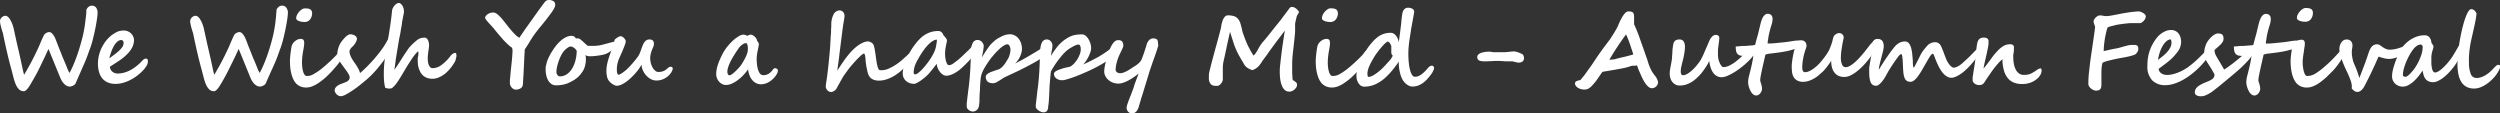 <svg xmlns="http://www.w3.org/2000/svg" viewBox="0 0 876.97 39.76"><rect x="0" y="0" width="876.97" height="39.76" fill="#333333" stroke="none"/><defs><style>.cls-1{fill:#fff;}</style></defs><title>Asset 30</title><g id="Layer_2" data-name="Layer 2"><g id="Text"><path class="cls-1" d="M34.24,4.27q0,.44-.06,1.08T34,6.78q-.11.78-.27,1.67t-.35,1.84q-.4,1.92-.83,3.59a28.17,28.17,0,0,1-.88,2.91q-.46,1.21-.83,2.29t-.76,2q-.09.23-.37.87l-.65,1.49-.79,1.8L27.49,27l-.64,1.47-.36.83a1,1,0,0,1-.3.37,3,3,0,0,1-.53.35,3.4,3.4,0,0,1-.62.25,2,2,0,0,1-.57.1,2.27,2.27,0,0,1-1-.24,3.54,3.54,0,0,1-.91-.66,5.61,5.61,0,0,1-.8-1,7.73,7.73,0,0,1-.65-1.28L17,17.16q-.37.84-.87,1.92T15.07,21.3L14,23.54q-.55,1.11-1,2Q11.6,28.09,10.44,30v0Q9.19,32,8.38,32a2.36,2.36,0,0,1-1.71-.66,5.4,5.4,0,0,1-1.15-1.77,17.09,17.09,0,0,1-.83-2.53q-.36-1.42-.78-3-1.35-4.89-2.81-12,0-.16-.19-.72T.51,10v0Q.25,9.07.12,8.42A5.94,5.94,0,0,1,0,7.37a1.49,1.49,0,0,1,.15-.62,2.11,2.11,0,0,1,.4-.59,2.25,2.25,0,0,1,.6-.44,1.58,1.58,0,0,1,.73-.18,1.36,1.36,0,0,1,.81.3,3.31,3.31,0,0,1,.79.91A9.93,9.93,0,0,1,4.57,9.18q.14.44.31,1.2l.4,1.85q.24,1.09.56,2.54t.76,3.3q.4,1.74.69,3.06l.49,2.3q.21,1,.37,1.66a11.64,11.64,0,0,0,.32,1.13q.88-1.49,1.62-2.83t1.32-2.46q.58-1.12,1-2l.72-1.49q.46-.95.95-2.15t1.27-2.86a1.87,1.87,0,0,1,.3-.42,2.24,2.24,0,0,1,.46-.38,2.7,2.7,0,0,1,.57-.27,1.86,1.86,0,0,1,.61-.11,1.52,1.52,0,0,1,1.05.57,6.2,6.2,0,0,1,1.05,1.68l.24.59.43,1.12.54,1.41L21.17,18l.49,1.27q.22.57.34.85,1,2.3,1.53,3.67a9.14,9.14,0,0,0,.86,1.78q.67-1.21,1.28-2.63t1.16-2.92q.54-1.5,1-3t.86-3q.4-1.46.68-2.9t.46-2.8Q30,7,30.15,5.78T30.3,3.5a1.13,1.13,0,0,1,.18-.44,2.38,2.38,0,0,1,.42-.51,2.83,2.83,0,0,1,.59-.42A1.37,1.37,0,0,1,32.15,2a1.71,1.71,0,0,1,1.71.91A2.9,2.9,0,0,1,34.24,4.27Z"/><path class="cls-1" d="M51.87,21.69a2.9,2.9,0,0,1-.51,1.48A10.47,10.47,0,0,1,50,24.89a17.23,17.23,0,0,1-2.08,1.8,15.86,15.86,0,0,1-2.36,1.44,13.56,13.56,0,0,1-2.49.95,9.4,9.4,0,0,1-2.46.34A7,7,0,0,1,38,29a5.13,5.13,0,0,1-2-1.37,6.1,6.1,0,0,1-1.22-2.26,10.46,10.46,0,0,1-.42-3.11,11.74,11.74,0,0,1,.2-2.14,14,14,0,0,1,.59-2.17,13,13,0,0,1,1-2.09,12.41,12.41,0,0,1,2.4-3,8.41,8.41,0,0,1,1.34-1A7.5,7.5,0,0,1,41.51,11a6.16,6.16,0,0,1,1.92-.29,3.51,3.51,0,0,1,1.5.31,3.7,3.7,0,0,1,1.12.78,3.4,3.4,0,0,1,.7,1.07A3.08,3.08,0,0,1,47,14a5.67,5.67,0,0,1-.59,2.56,9,9,0,0,1-1.64,2.27A17.67,17.67,0,0,1,42.23,21Q40.75,22,39,23.12a1.74,1.74,0,0,0-.27.16q-.18.12-.18.16a2.42,2.42,0,0,0,.18.76,2.33,2.33,0,0,0,.49.76,2.72,2.72,0,0,0,.85.59,3,3,0,0,0,1.24.24,8.43,8.43,0,0,0,2.23-.31,10.73,10.73,0,0,0,2.21-.89,13.9,13.9,0,0,0,2.13-1.41,16.3,16.3,0,0,0,2-1.86,2.42,2.42,0,0,1,.69-.58,1.41,1.41,0,0,1,.64-.18.67.67,0,0,1,.52.25A1.37,1.37,0,0,1,51.87,21.69ZM43.35,15a.93.93,0,0,0-.11-.47A1,1,0,0,0,43,14.2a.86.86,0,0,0-.26-.15l-.18,0a2.13,2.13,0,0,0-1.46.61,6,6,0,0,0-1.2,1.56A13.17,13.17,0,0,0,39,18.26q-.4,1.14-.66,2.21l2-1.49a17.14,17.14,0,0,0,1.59-1.34A6.56,6.56,0,0,0,43,16.35,2.63,2.63,0,0,0,43.35,15Z"/><path class="cls-1" d="M101,4.27q0,.44-.06,1.08t-.18,1.42q-.11.78-.27,1.67t-.35,1.84q-.4,1.92-.83,3.59a28.17,28.17,0,0,1-.88,2.91q-.46,1.21-.83,2.29t-.76,2q-.09.23-.37.87l-.65,1.49L95,25.22,94.2,27l-.64,1.47-.36.83a1,1,0,0,1-.3.37,3,3,0,0,1-.53.35,3.4,3.4,0,0,1-.62.25,2,2,0,0,1-.57.1,2.27,2.27,0,0,1-1-.24,3.54,3.54,0,0,1-.91-.66,5.61,5.61,0,0,1-.8-1,7.73,7.73,0,0,1-.65-1.28l-4.1-10.05q-.37.84-.87,1.92T81.78,21.3l-1.11,2.24q-.55,1.11-1,2-1.34,2.55-2.5,4.43v0Q75.9,32,75.09,32a2.36,2.36,0,0,1-1.71-.66,5.4,5.4,0,0,1-1.15-1.77,17.09,17.09,0,0,1-.83-2.53q-.36-1.42-.78-3-1.35-4.89-2.81-12,0-.16-.19-.72T67.22,10v0q-.26-.93-.39-1.58a5.94,5.94,0,0,1-.12-1.05,1.49,1.49,0,0,1,.15-.62,2.11,2.11,0,0,1,.4-.59,2.25,2.25,0,0,1,.6-.44,1.58,1.58,0,0,1,.73-.18,1.36,1.36,0,0,1,.81.3,3.31,3.31,0,0,1,.79.91,9.93,9.93,0,0,1,1.09,2.43q.14.44.31,1.2l.4,1.85q.24,1.09.56,2.54t.76,3.3q.4,1.74.69,3.06l.49,2.3q.21,1,.37,1.66a11.64,11.64,0,0,0,.32,1.13q.88-1.49,1.62-2.83t1.32-2.46q.58-1.12,1-2l.72-1.49q.46-.95.95-2.15t1.27-2.86a1.87,1.87,0,0,1,.3-.42,2.24,2.24,0,0,1,.46-.38,2.7,2.7,0,0,1,.57-.27,1.86,1.86,0,0,1,.61-.11,1.52,1.52,0,0,1,1.05.57,6.2,6.2,0,0,1,1.05,1.68l.24.59.43,1.12.54,1.41L87.88,18l.49,1.27q.22.57.34.85,1,2.3,1.53,3.67a9.14,9.14,0,0,0,.86,1.78q.67-1.21,1.28-2.63t1.16-2.92q.54-1.5,1-3t.86-3q.4-1.46.68-2.9t.46-2.8q.18-1.36.29-2.59T97,3.5a1.13,1.13,0,0,1,.18-.44,2.38,2.38,0,0,1,.42-.51,2.83,2.83,0,0,1,.59-.42A1.37,1.37,0,0,1,98.86,2a1.71,1.71,0,0,1,1.71.91A2.9,2.9,0,0,1,101,4.27Z"/><path class="cls-1" d="M120.43,19.14a2.47,2.47,0,0,1-.31,1,10.75,10.75,0,0,1-.84,1.39q-.54.76-1.27,1.63T116.4,25q-.93,1-2,2t-2.32,1.86a11.63,11.63,0,0,1-2.39,1.36,5.89,5.89,0,0,1-2.23.48,5.11,5.11,0,0,1-2.14-.41,4.66,4.66,0,0,1-1.55-1.12,6,6,0,0,1-1-1.63,11,11,0,0,1-.64-2,14.67,14.67,0,0,1-.33-2.08q-.09-1.05-.09-2,0-.37.05-1.11t.15-1.56q.1-.82.21-1.58a10.37,10.37,0,0,1,.24-1.2,3.49,3.49,0,0,1,1.21-1.63,3.17,3.17,0,0,1,2-.74q1.14,0,1.14,1.37a8.93,8.93,0,0,1-.11,1.38q-.11.73-.25,1.43-.23,1.28-.32,2.31t-.09,1.82a14,14,0,0,0,.11,1.74,8.92,8.92,0,0,0,.31,1.5,3.39,3.39,0,0,0,.51,1.06.9.9,0,0,0,.73.4,6.43,6.43,0,0,0,1.09-.1A4.7,4.7,0,0,0,110,26a20.89,20.89,0,0,0,3.22-2.23q.6-.49,1.36-1.17t1.52-1.39q.76-.71,1.42-1.4a15.36,15.36,0,0,0,1.05-1.18l.15-.22.22-.27a1.3,1.3,0,0,1,.27-.24.53.53,0,0,1,.29-.1.83.83,0,0,1,.41.08,1,1,0,0,1,.29.48A1.91,1.91,0,0,1,120.43,19.14ZM109.49,4.68a3.4,3.4,0,0,1-.18,1.1,3.61,3.61,0,0,1-.51,1,2.36,2.36,0,0,1-2.06.93,5.89,5.89,0,0,1-1-.09,4.7,4.7,0,0,1-.91-.25,2.07,2.07,0,0,1-.67-.4.75.75,0,0,1-.26-.56,2.74,2.74,0,0,1,.28-1.15,4.81,4.81,0,0,1,.73-1.12,4.52,4.52,0,0,1,1-.86,1.92,1.92,0,0,1,1-.34A6.69,6.69,0,0,1,108,3a2.29,2.29,0,0,1,.8.27,1.29,1.29,0,0,1,.5.54A2,2,0,0,1,109.49,4.68Z"/><path class="cls-1" d="M125.21,13.66a1.71,1.71,0,0,1-.11.51,4.36,4.36,0,0,1-.3.68,6,6,0,0,1-.47.74,5.56,5.56,0,0,1-.63.71l-.37.36a3.52,3.52,0,0,0-.35.43,2.7,2.7,0,0,0-.26.47,1.2,1.2,0,0,0-.11.47,3.54,3.54,0,0,0,.1.83,4.8,4.8,0,0,0,.3.85,9.85,9.85,0,0,0,.51,1q.31.52.75,1.15l.57.83q.31.46.6.95a9.67,9.67,0,0,1,.52,1,5.23,5.23,0,0,1,.33,1q1.46-1.25,2.87-2.7t2.63-2.9q1.22-1.45,2.2-2.81a23.48,23.48,0,0,0,1.57-2.47l.54-.95a3.36,3.36,0,0,1,.43-.62,1.27,1.27,0,0,1,.45-.33,1.51,1.51,0,0,1,.57-.1.74.74,0,0,1,.62.26,1.73,1.73,0,0,1,.21,1,4.27,4.27,0,0,1-.32,1.29,15.51,15.51,0,0,1-1,2.14q-.7,1.27-1.83,2.91T132.43,24q-.88,1.05-2,2.2T128,28.4q-1.26,1.08-2.54,2.06T123,32.16A17.83,17.83,0,0,1,121,33.32a3.83,3.83,0,0,1-1.49.43,1.54,1.54,0,0,1-.77-.21A2.52,2.52,0,0,1,118,33a2.67,2.67,0,0,1-.43-.65,1.48,1.48,0,0,1-.16-.61,1.66,1.66,0,0,1,.27-.95,2.73,2.73,0,0,1,.69-.7,4.89,4.89,0,0,1,.95-.52l1.05-.41q.53-.19,1-.4a2.86,2.86,0,0,0,.75-.45,2.74,2.74,0,0,0,.3-.34,1.3,1.3,0,0,0,.16-.29,1.24,1.24,0,0,0,.07-.31,3.84,3.84,0,0,0,0-.4,1.56,1.56,0,0,0-.2-.63q-.2-.4-.51-.9t-.69-1l-.74-1-.66-.91q-.3-.42-.46-.69a10.84,10.84,0,0,1-.72-1.53,4.73,4.73,0,0,1-.32-1.71,4.15,4.15,0,0,1,.09-.76q.09-.46.22-.93T119,16a4.52,4.52,0,0,1,.33-.7l.25-.39q.18-.28.47-.64t.63-.76a8.36,8.36,0,0,1,.72-.72,4.51,4.51,0,0,1,.74-.54,1.42,1.42,0,0,1,.7-.21,2.93,2.93,0,0,1,1.67.45A1.37,1.37,0,0,1,125.21,13.66Z"/><path class="cls-1" d="M160.1,19.25a3.4,3.4,0,0,1,0,.46q0,.3-.11.63t-.15.63a3.21,3.21,0,0,1-.15.46,15.72,15.72,0,0,1-1.56,2.35,14,14,0,0,1-1.92,2A9.31,9.31,0,0,1,154,27.12a5.51,5.51,0,0,1-2.28.51,5.39,5.39,0,0,1-1.93-.32,4.39,4.39,0,0,1-1.4-.83,4.44,4.44,0,0,1-.93-1.19,7.45,7.45,0,0,1-.85-2.72,11.29,11.29,0,0,1-.07-1.19,6.16,6.16,0,0,1,0-.66q0-.4.11-.83t.11-.84a6.65,6.65,0,0,0,0-.68q0-.35-.16-.35a11.94,11.94,0,0,0-.87.93q-.41.49-.83,1.07t-.85,1.27l-1,1.54q-.47.76-1,1.65l-1.07,1.81q-.54.91-1.1,1.78a18.16,18.16,0,0,1-1.08,1.52,8.17,8.17,0,0,1-1,1.06,1.35,1.35,0,0,1-.83.4l-.7,0a3,3,0,0,1-.47-.06l-.35-.1-.33-.12a11.4,11.4,0,0,1-.28-1.42q-.11-.76-.15-1.48t-.05-1.29q0-.58,0-.86a38.13,38.13,0,0,1,.41-5.43q.41-2.87,1-6.08.42-2.46.82-5.12t.68-5.53A3.32,3.32,0,0,1,138,2.5a3.89,3.89,0,0,1,.63-.8,3,3,0,0,1,.67-.49,1.25,1.25,0,0,1,.54-.17,1.14,1.14,0,0,1,.7.25,2.51,2.51,0,0,1,.6.68,3.69,3.69,0,0,1,.41.94,3.76,3.76,0,0,1,.15,1q0,.18,0,.35t-.05.35s0,.19-.09.44l-.17.9-.21,1.13Q141,7.73,141,8.3l-.17,1q-.07.43-.11.59t-.11.71q-.1.55-.23,1.36L140,13.74l-.33,2-.33,2-.29,1.77q-.13.79-.21,1.34t-.1.7q0,.19-.06.53l-.1.73q-.05.4-.12.83t-.12.8a9.06,9.06,0,0,0,.54-.73l.88-1.29,1-1.57,1-1.57.87-1.29.5-.75a7.24,7.24,0,0,1,.64-.81q.4-.44.84-.87t.9-.83q.45-.4.8-.66a3.56,3.56,0,0,1,1.44-.73,6.55,6.55,0,0,1,1.27-.13,1,1,0,0,1,.54.18,1.64,1.64,0,0,1,.47.52,3.11,3.11,0,0,1,.34.85,4.81,4.81,0,0,1,.13,1.2,6.76,6.76,0,0,1-.07.89q-.07.52-.16,1.13t-.16,1.26a11.62,11.62,0,0,0-.07,1.25,9.94,9.94,0,0,0,.06,1,4.76,4.76,0,0,0,.25,1.13,2.71,2.71,0,0,0,.54.91,1.14,1.14,0,0,0,.89.38,5.17,5.17,0,0,0,2.93-1A15.27,15.27,0,0,0,158,19.67a3.22,3.22,0,0,1,.91-.86,1.61,1.61,0,0,1,.76-.25.32.32,0,0,1,.31.15A1.26,1.26,0,0,1,160.1,19.25Z"/><path class="cls-1" d="M194.75,1.56a2.66,2.66,0,0,1,0,.34,3.71,3.71,0,0,1-.09.43,12.58,12.58,0,0,1-1.27,2.18Q192.52,5.7,191.5,7t-2.09,2.58q-1.08,1.31-2,2.58-.37.51-.68,1l-.8,1.27-.37.6-.48.78q-.25.41-.52.81t-.47.68q-.14,2.29-.25,4.67t-.25,4.9q-.09,1.28-.12,2a6.07,6.07,0,0,1-.09,1,1.71,1.71,0,0,1-.87,1.18,3.29,3.29,0,0,1-1.63.39,1.48,1.48,0,0,1-.79-.23,2.56,2.56,0,0,1-.64-.56,2.89,2.89,0,0,1-.43-.71,1.81,1.81,0,0,1-.16-.69q0-.3,0-.83t.1-1.17q.06-.64.12-1.35t.13-1.38l.13-1.24q.06-.57.1-.92.18-1.72.26-2.86t.09-1.7a3.14,3.14,0,0,0-.05-.58,2.47,2.47,0,0,0-.14-.49A9.89,9.89,0,0,1,178,15.42q-.81-.75-1.53-1.54l-.51-.59-.67-.76-.7-.83-.63-.77-.46-.57a1,1,0,0,1-.18-.25q-.62-.72-1.19-1.33t-1-1.1q-.43-.49-.69-.86a1.14,1.14,0,0,1-.26-.6,1.18,1.18,0,0,1,.28-.68,2.85,2.85,0,0,1,.91-.73,3,3,0,0,1,.93-.36,4.34,4.34,0,0,1,.67-.06,2,2,0,0,1,1,.27,5.39,5.39,0,0,1,1.07.83,15.76,15.76,0,0,1,1.27,1.39q.69.83,1.56,1.94,1.55,2,2.66,3.09a5.38,5.38,0,0,0,1.7,1.34s.05-.15.23-.42.42-.62.72-1.05l1-1.48,1.21-1.7,1.22-1.7,1.06-1.49.76-1.06q.29-.4.29-.42l.86-1.16.9-1.25L191,.87a2.29,2.29,0,0,1,.42-.48,1.58,1.58,0,0,1,.51-.29,2.06,2.06,0,0,1,.67-.1,2.71,2.71,0,0,1,1.32.3,1.64,1.64,0,0,1,.65.55A1.27,1.27,0,0,1,194.75,1.56Z"/><path class="cls-1" d="M216.62,15.06a1.43,1.43,0,0,1-.22.71,4.5,4.5,0,0,1-.56.76,8,8,0,0,1-.78.75q-.44.37-.88.68t-.83.54q-.4.23-.66.35a7.86,7.86,0,0,1-1.22.36q-.75.17-1.56.28t-1.58.18q-.76.07-1.29.07l-.34,0-.47-.08-.51-.13a1.55,1.55,0,0,1-.43-.2,2.33,2.33,0,0,1,.22.89q0,.48,0,1a5.3,5.3,0,0,1-.07.79q-.07.46-.18.93a8.73,8.73,0,0,1-.27.91,4.42,4.42,0,0,1-.33.74,11.74,11.74,0,0,1-.94,1.39,9.2,9.2,0,0,1-1.12,1.18,9.89,9.89,0,0,1-1.39,1,15.79,15.79,0,0,1-1.79.93,9.37,9.37,0,0,1-2.18.66,13.45,13.45,0,0,1-2.25.18,2.68,2.68,0,0,1-1.53-.45,3.77,3.77,0,0,1-1.12-1.2,6.11,6.11,0,0,1-.69-1.74,8.75,8.75,0,0,1-.24-2.06,6.16,6.16,0,0,1,0-.66q0-.4.12-.8t.18-.79q.1-.39.18-.65a13.86,13.86,0,0,1,.71-1.69,20.13,20.13,0,0,1,1.1-1.94,21.5,21.5,0,0,1,1.41-2,13,13,0,0,1,1.64-1.71,8.46,8.46,0,0,1,1.81-1.2,4.29,4.29,0,0,1,1.89-.46,2.18,2.18,0,0,1,.65.08,1.2,1.2,0,0,1,.4.21,2,2,0,0,1,.29.3,3.72,3.72,0,0,0,.29.33l.25-.05.27,0a1.71,1.71,0,0,1,1.07.42q.53.42,1.07.93l.5.47.47.42a4.14,4.14,0,0,0,.38.3.54.54,0,0,0,.24.11h1l1.09,0,1.07-.08q.52-.05.94-.12l.46-.11,1-.25,1.24-.33,1.24-.33,1-.25.48-.1a1.49,1.49,0,0,1,.56.09Q216.62,14.66,216.62,15.06ZM196.33,26.79a4.34,4.34,0,0,0,2.52-.76,6.4,6.4,0,0,0,1.85-2,10.68,10.68,0,0,0,1.17-2.87,13.84,13.84,0,0,0,.43-3.31,2.49,2.49,0,0,0-.36-.54,3.11,3.11,0,0,0-.54-.5,3.3,3.3,0,0,0-.62-.36,1.44,1.44,0,0,0-.58-.14,1.66,1.66,0,0,0-.91.33q-.49.33-.91.69a5,5,0,0,0-.83.92,9.17,9.17,0,0,0-.76,1.27q-.35.7-.65,1.49t-.51,1.55A13.6,13.6,0,0,0,195.3,24a8.29,8.29,0,0,0-.11,1.28,1.71,1.71,0,0,0,.09.54,1.8,1.8,0,0,0,.24.47,1.15,1.15,0,0,0,.36.33A.89.89,0,0,0,196.33,26.79Z"/><path class="cls-1" d="M236,23.91a2.8,2.8,0,0,1-.4,1.27,5.55,5.55,0,0,1-1.15,1.43,6.64,6.64,0,0,1-1.82,1.16,5.89,5.89,0,0,1-2.41.47,4,4,0,0,1-1.93-.5,6,6,0,0,1-1.64-1.3,6.84,6.84,0,0,1-1.15-1.79,5.08,5.08,0,0,1-.46-2,14.09,14.09,0,0,1-1,1.62q-.62.84-1.37,1.67t-1.57,1.58a15.11,15.11,0,0,1-1.66,1.33,9,9,0,0,1-1.64.91,4,4,0,0,1-1.51.33,1.93,1.93,0,0,1-.73-.21,5.16,5.16,0,0,1-1-.59,5.27,5.27,0,0,1-.93-.91,3.22,3.22,0,0,1-.61-1.19,9.14,9.14,0,0,1-.3-2.32,11.25,11.25,0,0,1,.19-2,16.78,16.78,0,0,1,.6-2.41q.4-1.25.83-2.44l.78-2.16a7.61,7.61,0,0,0,.45-1.83,1.58,1.58,0,0,1,.38-.42,5.2,5.2,0,0,1,.6-.43,5.66,5.66,0,0,1,.63-.34,1.28,1.28,0,0,1,.5-.14,1.25,1.25,0,0,1,.64.19,2.69,2.69,0,0,1,.59.47,2.75,2.75,0,0,1,.43.6,1.21,1.21,0,0,1,.17.54,3.07,3.07,0,0,1-.19.88q-.19.58-.46,1.25T218.31,18l-.48,1.07-.54,1.2a10.75,10.75,0,0,0-.46,1.21,11,11,0,0,0-.32,1.31,8.36,8.36,0,0,0-.12,1.48q0,.21,0,.54a4.45,4.45,0,0,0,.08.63,2.13,2.13,0,0,0,.18.54q.11.23.29.23a1.17,1.17,0,0,0,.47-.12,5.29,5.29,0,0,0,.56-.3q.29-.18.58-.39l.52-.39a14.05,14.05,0,0,0,1.37-1.24q.76-.76,1.45-1.57t1.26-1.52a13,13,0,0,0,.79-1.08,7.34,7.34,0,0,0,.58-1.18q.25-.63.47-1.27t.47-1.24a5.25,5.25,0,0,1,.55-1.05,2.71,2.71,0,0,1,.75-.74,1.87,1.87,0,0,1,1-.28,2,2,0,0,1,.95.18,1.22,1.22,0,0,1,.49.47,1.46,1.46,0,0,1,.18.61q0,.33,0,.59a1.23,1.23,0,0,1-.1.41l-.24.61q-.14.32-.31.74t-.31.9q-.14.47-.24,1a5.32,5.32,0,0,0-.1,1,7,7,0,0,0,.25,1.87,6.34,6.34,0,0,0,.65,1.56,3.73,3.73,0,0,0,.92,1.07,1.74,1.74,0,0,0,1.06.4,5.59,5.59,0,0,0,1.4-.19,3.75,3.75,0,0,0,1.49-.83l.29-.25a4.11,4.11,0,0,1,.35-.28,2.26,2.26,0,0,1,.38-.22,1,1,0,0,1,.4-.09.71.71,0,0,1,.44.18A.51.51,0,0,1,236,23.91Z"/><path class="cls-1" d="M272.88,24.66a2.6,2.6,0,0,1-.12.73,2.87,2.87,0,0,1-.42.83,6.92,6.92,0,0,1-.88,1.15,7.92,7.92,0,0,1-1.24,1.08,6.65,6.65,0,0,1-1.51.8,4.83,4.83,0,0,1-1.71.31,3.79,3.79,0,0,1-1.81-.42A4.36,4.36,0,0,1,263.81,28a6,6,0,0,1-.93-1.69,8.77,8.77,0,0,1-.47-2,16.44,16.44,0,0,1-1.68,2.08,15.23,15.23,0,0,1-2,1.76,10.16,10.16,0,0,1-2.08,1.21,5.13,5.13,0,0,1-2,.45,2.87,2.87,0,0,1-1.3-.31,3.55,3.55,0,0,1-1.08-.83,4.25,4.25,0,0,1-.75-1.21,3.76,3.76,0,0,1-.28-1.44,9.38,9.38,0,0,1,.11-1.42,11.43,11.43,0,0,1,.38-1.61,19.69,19.69,0,0,1,.69-1.88q.43-1,1.06-2.23a14.85,14.85,0,0,1,1.71-2.58,18.93,18.93,0,0,1,2-2.14,11.71,11.71,0,0,1,2-1.47,3.46,3.46,0,0,1,1.58-.54,1.73,1.73,0,0,1,.43.06l.45.14.37.15a.69.69,0,0,0,.21.07l.12-.07.26-.15.34-.14a1.19,1.19,0,0,1,.38-.06,1.47,1.47,0,0,1,.64.17,3.08,3.08,0,0,1,.66.44,3.67,3.67,0,0,1,.56.61,1.73,1.73,0,0,1,.32.67,2,2,0,0,0,.09.29l.07.13a1.85,1.85,0,0,1,.37.47,1.49,1.49,0,0,1,.14.71,4.55,4.55,0,0,1-.11.76l-.26,1.26q-.15.7-.26,1.47a9.52,9.52,0,0,0-.11,1.4,15.78,15.78,0,0,0,.2,2.75,7.63,7.63,0,0,0,.52,1.8,2.42,2.42,0,0,0,.72,1,1.38,1.38,0,0,0,.81.29,3.63,3.63,0,0,0,1.84-.44,4.55,4.55,0,0,0,1.34-1.2l.27-.34a2,2,0,0,1,.23-.25.75.75,0,0,1,.26-.16,1.09,1.09,0,0,1,.36-.05.89.89,0,0,1,.54.22A.69.69,0,0,1,272.88,24.66Zm-10.55-7.54a4.49,4.49,0,0,0-.18-1.52q-.18-.47-.43-.47a1.77,1.77,0,0,0-.68.15,3.53,3.53,0,0,0-.69.39,5.33,5.33,0,0,0-.62.52,4.37,4.37,0,0,0-.48.54l-.79,1.16q-.44.65-.9,1.39t-.89,1.51q-.43.77-.76,1.53a12.53,12.53,0,0,0-.54,1.46,4.45,4.45,0,0,0-.21,1.27,2.2,2.2,0,0,0,.18,1,.64.64,0,0,0,.63.36,1.57,1.57,0,0,0,.75-.35,11.24,11.24,0,0,0,1.09-.89q.59-.54,1.17-1.17a10.15,10.15,0,0,0,1-1.21q.42-.63.84-1.35t.77-1.46a10.56,10.56,0,0,0,.57-1.46A4.65,4.65,0,0,0,262.34,17.12Z"/><path class="cls-1" d="M321,18.81a1.39,1.39,0,0,1-.17.59,7.54,7.54,0,0,1-.47.8,7.62,7.62,0,0,1-.47.65l-.62.76-.64.76q-.32.37-.58.63-1,1-2.14,2a18.22,18.22,0,0,1-2.37,1.69A13.45,13.45,0,0,1,311,27.83a8.41,8.41,0,0,1-2.72.45,4.8,4.8,0,0,1-2.12-.44,3.13,3.13,0,0,1-1.42-1.41,4.74,4.74,0,0,1-.36-1q-.18-.69-.34-1.47t-.26-1.54q-.11-.76-.14-1.23,0-.32-.05-.73t-.1-.78a3.32,3.32,0,0,0-.16-.62q-.1-.25-.25-.25a.68.68,0,0,0-.33.09,5.94,5.94,0,0,0-1,.82q-.73.66-1.66,1.67t-2,2.3q-1,1.29-2,2.72-.35.53-.72,1.17t-.73,1.3l-.7,1.27q-.34.62-.62,1.09a2.11,2.11,0,0,1-.46.48,3,3,0,0,1-.52.33,2.46,2.46,0,0,1-.47.18,1.44,1.44,0,0,1-.32.05,1.58,1.58,0,0,1-.73-.18,2.16,2.16,0,0,1-.6-.45,2.12,2.12,0,0,1-.4-.62,1.79,1.79,0,0,1-.15-.7,6.77,6.77,0,0,1,.06-.69q.06-.5.16-1.13t.19-1.32q.1-.69.17-1.27.14-1.12.29-2.46t.28-2.69q.13-1.35.25-2.65t.17-2.33q0-.33.05-.89l.08-1.23q0-.68.08-1.41t.08-1.43q0-.7.07-1.32l0-1q0-.49.06-.92a7,7,0,0,1,.14-.85,8.17,8.17,0,0,1,.25-.85,8.88,8.88,0,0,1,.4-.94,1.88,1.88,0,0,1,.28-.42,2.5,2.5,0,0,1,.47-.42,2.93,2.93,0,0,1,.6-.33,1.74,1.74,0,0,1,.66-.13,1.71,1.71,0,0,1,1.26.52,2,2,0,0,1,.52,1.45,5.34,5.34,0,0,1-.06.7q-.06.44-.14.86l-.14.76a3.47,3.47,0,0,0-.06.43q-.05.25-.14.89t-.2,1.51q-.11.87-.24,1.9T295,14.7l-.25,2-.22,1.76q-.1.77-.15,1.27t-.07.56q-.05.35-.13,1T294,22.63q-.1.68-.18,1.27l-.11.86.41-.62.53-.81.52-.78.37-.54q.28-.42.66-.95T297,20q.42-.55.88-1.09t.88-1q.54-.56,1.23-1.16a12.92,12.92,0,0,1,1.44-1.09,8.87,8.87,0,0,1,1.55-.81,4.11,4.11,0,0,1,1.53-.32,1.73,1.73,0,0,1,.48.09,2.78,2.78,0,0,1,.58.25,2.57,2.57,0,0,1,.54.41,1.43,1.43,0,0,1,.35.56,9.3,9.3,0,0,1,.39,1.54q.16.91.29,1.88t.27,1.93q.14,1,.32,1.72a5.65,5.65,0,0,0,.41,1.24q.24.47.59.47t.89,0a6.11,6.11,0,0,0,.81-.12,7.17,7.17,0,0,0,.8-.23,7.31,7.31,0,0,0,.86-.37q1-.47,1.67-.9a15.84,15.84,0,0,0,1.33-.89q.62-.47,1.27-1l1.47-1.33q.88-.81,1.54-1.31a2,2,0,0,1,1-.5.57.57,0,0,1,.54.31.94.94,0,0,1,.1.29A1.73,1.73,0,0,1,321,18.81Z"/><path class="cls-1" d="M342.83,16.52a2.33,2.33,0,0,1-.11.67,5,5,0,0,1-.27.7q-.17.35-.38.7a7,7,0,0,1-.44.65,25.75,25.75,0,0,1-2.19,2.58q-1.17,1.2-2.35,2.26a13.06,13.06,0,0,1-1.3,1,11.39,11.39,0,0,1-1.34.79,7.27,7.27,0,0,1-1.3.51,4.42,4.42,0,0,1-1.18.18,2.24,2.24,0,0,1-1.28-.42,4.43,4.43,0,0,1-1.08-1.06,5.69,5.69,0,0,1-.74-1.38,4,4,0,0,1-.27-1.37q-.21.32-.62.84l-.84,1.07-.82,1-.54.64a16.81,16.81,0,0,1-1.3,1.23q-.74.63-1.47,1.14a11.92,11.92,0,0,1-1.36.83,2.38,2.38,0,0,1-1,.33,4.59,4.59,0,0,1-1.49-.25,3.93,3.93,0,0,1-1.27-.71,3.47,3.47,0,0,1-.89-1.15,3.53,3.53,0,0,1-.33-1.56,8.45,8.45,0,0,1,.24-1.89,17.6,17.6,0,0,1,.65-2.14,21.41,21.41,0,0,1,1-2.26q.58-1.14,1.26-2.22a24,24,0,0,1,1.43-2,16,16,0,0,1,1.55-1.72,9.44,9.44,0,0,1,3-2,8.73,8.73,0,0,1,3.27-.63,1.94,1.94,0,0,1,.74.12,1.62,1.62,0,0,1,.51.33,2,2,0,0,1,.36.47q.15.26.27.53a4,4,0,0,0,.29.34q.2.22.41.48a4.8,4.8,0,0,1,.37.53,1,1,0,0,1,.16.47,3.38,3.38,0,0,1-.11.8q-.11.43-.22,1t-.22,1.27a11.33,11.33,0,0,0-.11,1.64,11.18,11.18,0,0,0,.08,1.23,9.61,9.61,0,0,0,.24,1.32,4.49,4.49,0,0,0,.4,1q.24.43.54.43a2.51,2.51,0,0,0,.66-.08,2.4,2.4,0,0,0,.55-.23,4.52,4.52,0,0,0,.54-.36l.62-.46a22.19,22.19,0,0,0,2.19-1.83l2.24-2.13q.32-.3.66-.67a9.64,9.64,0,0,1,.7-.69,4.94,4.94,0,0,1,.71-.53,1.31,1.31,0,0,1,.67-.21Q342.83,15.7,342.83,16.52Zm-14.19-2.21a1.43,1.43,0,0,0,0-.2,1.24,1.24,0,0,0-.06-.24,3.63,3.63,0,0,0-1.27.45,7.13,7.13,0,0,0-1.49,1.15,16.76,16.76,0,0,0-1.71,2,28.92,28.92,0,0,0-1.92,3l-.56,1a11.7,11.7,0,0,0-.55,1.19,8.57,8.57,0,0,0-.41,1.34,6.91,6.91,0,0,0-.16,1.5.57.57,0,0,0,.17.45.51.51,0,0,0,.34.15,2,2,0,0,0,1-.47,10.83,10.83,0,0,0,1.39-1.24,23.26,23.26,0,0,0,1.53-1.77q.78-1,1.45-2a20.72,20.72,0,0,0,1.17-2.07,9,9,0,0,0,.69-1.85l.12-.62q.07-.35.13-.69t.1-.62A3.73,3.73,0,0,0,328.64,14.31Z"/><path class="cls-1" d="M367.82,17.24a1.4,1.4,0,0,1-.07.36,2.73,2.73,0,0,1-.27.58,5.28,5.28,0,0,1-.58.77,8.8,8.8,0,0,1-1,.94A15.13,15.13,0,0,1,364.4,21q-.92.58-2.06,1.2t-2.4,1.28q-1.27.66-2.51,1.27L355,25.89l-2.13,1a9.37,9.37,0,0,0-1.22.68l-1.18.76a10.68,10.68,0,0,1-1.11.62,2.36,2.36,0,0,1-1,.25,3.8,3.8,0,0,1-1-.12,2.54,2.54,0,0,1-.83-.38A1.83,1.83,0,0,1,346,28a2.11,2.11,0,0,1-.21-1,1.13,1.13,0,0,1,.33-.82,3.24,3.24,0,0,1,.82-.6,7.22,7.22,0,0,1,1-.44l.92-.33q.53-.19,1-.33a4,4,0,0,0,.76-.29,4.19,4.19,0,0,0,.9-.68,8.12,8.12,0,0,0,.8-.91,12.29,12.29,0,0,0,.71-1.05l.63-1.06a3.73,3.73,0,0,0,.33-.72q.14-.4.25-.81a7.13,7.13,0,0,0,.16-.76,4.39,4.39,0,0,0,.05-.62,3,3,0,0,0-.32-1.49.92.92,0,0,0-.79-.55,2,2,0,0,0-.91.29,8.82,8.82,0,0,0-1.07.7q-.54.41-1,.87t-.79.77q-.7.76-1.49,1.7t-1.49,2a24.13,24.13,0,0,0-1.3,2.06,11.79,11.79,0,0,0-.92,2,7,7,0,0,0-.32,1.37q-.11.77-.17,1.62t-.1,1.71q0,.87-.09,1.68-.09,1.32-.1,2.63a13.12,13.12,0,0,1-.22,2.4,2.29,2.29,0,0,1-.25.67,2.18,2.18,0,0,1-.45.56,2.15,2.15,0,0,1-.64.4,2.18,2.18,0,0,1-.83.15,1.9,1.9,0,0,1-.64-.13,2.63,2.63,0,0,1-.68-.37,2.49,2.49,0,0,1-.54-.54,1.11,1.11,0,0,1-.22-.66q0-.37,0-.89t.1-1.11q.06-.59.13-1.2t.14-1.14l.12-1q.05-.42.09-.63.23-1.67.42-3.77t.3-4.32q0-.56.06-1.41l.05-1.7q0-.85.05-1.56t0-1a6.45,6.45,0,0,1,.72-2.76,1.81,1.81,0,0,1,1.63-.91,1.86,1.86,0,0,1,.81.18,2.26,2.26,0,0,1,.68.49,2.63,2.63,0,0,1,.47.68,1.7,1.7,0,0,1,.18.74,6.79,6.79,0,0,1-.07.86q-.07.53-.17,1.11t-.21,1.14q-.11.56-.2.95l.8-1.3q.43-.69.87-1.34t.88-1.23a8.5,8.5,0,0,1,.84-1q.74-.72,1.49-1.34A11.36,11.36,0,0,1,350.93,13a7.94,7.94,0,0,1,1.65-.72,6.15,6.15,0,0,1,1.81-.26,3.29,3.29,0,0,1,1.47.36,4.13,4.13,0,0,1,1.31,1,5.55,5.55,0,0,1,.95,1.63,6,6,0,0,1,.37,2.17,5,5,0,0,1-.18,1.29,8.5,8.5,0,0,1-.5,1.38,8.7,8.7,0,0,1-.76,1.32,7,7,0,0,1-1,1.13q1.11-.56,2.34-1.23t2.47-1.39l2.44-1.45q1.2-.73,2.22-1.38.51-.33.89-.55a1.54,1.54,0,0,1,.78-.22.58.58,0,0,1,.63.63,2.27,2.27,0,0,1,0,.28A2,2,0,0,0,367.82,17.24Z"/><path class="cls-1" d="M392.13,17a2.7,2.7,0,0,1-.36,1.28,4.78,4.78,0,0,1-1.15,1.34,28.37,28.37,0,0,1-3.68,2.62,47.28,47.28,0,0,1-4.61,2.43q-2.46,1.14-4.66,2t-4.32,1.4l-.37.06a4.19,4.19,0,0,1-.51,0,3.3,3.3,0,0,1-1.1-.18,2.89,2.89,0,0,1-.87-.47,2.12,2.12,0,0,1-.57-.7,1.94,1.94,0,0,1-.2-.88.84.84,0,0,1,.27-.61,2.9,2.9,0,0,1,.74-.51,9,9,0,0,1,1.09-.46l1.31-.43.49-.12.59-.13.62-.13.54-.12a5.57,5.57,0,0,0,1.42-1.14,10,10,0,0,0,1.2-1.6,9.07,9.07,0,0,0,.82-1.73,4.75,4.75,0,0,0,.3-1.5q0-1.79-.81-1.79a2.55,2.55,0,0,0-.83.18,8.25,8.25,0,0,0-1,.47q-.55.29-1.11.64t-1,.7a12,12,0,0,0-1.45,1.4q-.8.89-1.6,1.93t-1.5,2.14q-.7,1.1-1.18,2-.09.79-.18,1.73t-.18,2.07q-.11,1.13-.15,2.29t-.1,2.28q-.05,1.11-.12,2.1a13.72,13.72,0,0,1-.23,1.77,2.41,2.41,0,0,1-.42,1.58,1.49,1.49,0,0,1-1.2.49,2.38,2.38,0,0,1-.9-.19,4.26,4.26,0,0,1-.88-.48,3.27,3.27,0,0,1-.67-.62,1,1,0,0,1-.26-.63,6.88,6.88,0,0,1,0-.74l.1-.9q.09-.69.16-1.33l.13-1.19.11-1,.09-.72q.25-1.71.43-3.77t.29-4.32q.09-2.09.11-3.87a22.29,22.29,0,0,1,.23-3.07,5,5,0,0,1,.69-2,1.9,1.9,0,0,1,2.33-.54,2.23,2.23,0,0,1,.62.49,2.17,2.17,0,0,1,.4.67,2.06,2.06,0,0,1,.14.74,8.09,8.09,0,0,1-.18,1.59q-.18.91-.36,2.12.37-.63.8-1.27t.88-1.24q.45-.6.9-1.12a10.21,10.21,0,0,1,.87-.91,12.52,12.52,0,0,1,3.39-2.32,7.57,7.57,0,0,1,1.85-.55,13,13,0,0,1,2.15-.17,2.12,2.12,0,0,1,1.39.51,4.68,4.68,0,0,1,1,1.24,6.44,6.44,0,0,1,.66,1.55,5.46,5.46,0,0,1,.23,1.45,4.78,4.78,0,0,1-.25,1.43,11.46,11.46,0,0,1-.65,1.6,13,13,0,0,1-.9,1.54,7.77,7.77,0,0,1-1,1.23q1.23-.53,2.58-1.21T385.22,20q1.29-.75,2.44-1.53a22.89,22.89,0,0,0,2-1.5,3.1,3.1,0,0,1,.85-.54,2.24,2.24,0,0,1,.85-.18.9.9,0,0,1,.58.16A.83.83,0,0,1,392.13,17Z"/><path class="cls-1" d="M406.35,15.63a4.65,4.65,0,0,1-.21.94q-.19.64-.48,1.5T405,20q-.38,1-.76,2.12t-.75,2.19q-.37,1.1-.65,2.08l-.15.48-.34,1.11-.47,1.53-.54,1.75q-.27.9-.54,1.75l-.48,1.54L400,35.64l-.16.5q-.14.47-.31,1.11a5.66,5.66,0,0,1-.46,1.19,3,3,0,0,1-.76.94,1.91,1.91,0,0,1-1.25.39,1.69,1.69,0,0,1-.78-.18,1.92,1.92,0,0,1-.58-.45,2,2,0,0,1-.37-.62,1.88,1.88,0,0,1-.13-.68,3.78,3.78,0,0,1,.19-1q.19-.64.48-1.41t.63-1.62q.34-.85.64-1.68l.47-1.25L398,29.6l.52-1.41.5-1.34.4-1.05q-.4.33-.93.72t-1.12.78q-.59.4-1.24.76t-1.29.64a8.86,8.86,0,0,1-1.27.45,4.59,4.59,0,0,1-1.19.17,5.34,5.34,0,0,1-2.14-.4,5.08,5.08,0,0,1-1.56-1,4.37,4.37,0,0,1-1-1.37,3.62,3.62,0,0,1-.33-1.45,9.16,9.16,0,0,1,.11-1.3q.11-.77.32-1.66t.48-1.85q.28-1,.6-1.85t.66-1.66a8.09,8.09,0,0,1,.69-1.27,3.93,3.93,0,0,1,1-1.11,2,2,0,0,1,1.08-.32,2.13,2.13,0,0,1,.89.16,1.29,1.29,0,0,1,.54.44,1.69,1.69,0,0,1,.26.63,3.85,3.85,0,0,1,.07.76,1.92,1.92,0,0,1-.2.7q-.2.46-.5,1.09l-.62,1.29a16,16,0,0,0-.65,1.62,16.85,16.85,0,0,0-.51,1.82,8.81,8.81,0,0,0-.21,1.92.9.9,0,0,0,.18.56,1.34,1.34,0,0,0,.41.36,2,2,0,0,0,.49.19,1.85,1.85,0,0,0,.41.06,3.78,3.78,0,0,0,1.32-.25,9.8,9.8,0,0,0,1.36-.63q.68-.38,1.32-.81t1.22-.78a11.53,11.53,0,0,0,1.05-.76,5.45,5.45,0,0,0,1-1,4.73,4.73,0,0,0,.47-.94q.27-.68.57-1.54t.59-1.77q.29-.91.5-1.64a3.61,3.61,0,0,1,.41-.92,3.08,3.08,0,0,1,.54-.65,2.26,2.26,0,0,1,.6-.39,1.46,1.46,0,0,1,.57-.13,3.52,3.52,0,0,1,1,.11,1,1,0,0,1,.55.36,1.46,1.46,0,0,1,.25.69,7.7,7.7,0,0,1,.06,1.06Z"/><path class="cls-1" d="M455.52,4.31a.87.87,0,0,1-.07.4q-.07.13-.18.29t-.24.4a2.94,2.94,0,0,0-.24.72q-.11.49-.2.86t-.17.7q-.07.33-.11.68a6.37,6.37,0,0,0,0,.8q0,.79,0,1.56t-.11,1.61q-.07.83-.17,1.74t-.22,2q-.18,1.49-.35,3.16a32.91,32.91,0,0,0-.18,3.45v1.11q0,.63,0,1.35t.07,1.47q0,.75.13,1.45a.53.53,0,0,0,.15.11l.18.11a5,5,0,0,1,.91.7,1.13,1.13,0,0,1,.28.81,1.62,1.62,0,0,1-.23.78,3.08,3.08,0,0,1-.61.76,3.37,3.37,0,0,1-.86.58,2.3,2.3,0,0,1-1,.23,2.36,2.36,0,0,1-1.69-.63,4.31,4.31,0,0,1-1-1.63,9.44,9.44,0,0,1-.53-2.21,19.9,19.9,0,0,1-.15-2.42v-.62q0-.49.1-1.49t.25-2.29q.15-1.28.33-2.72t.39-2.82q.2-1.38.39-2.58t.33-2l-.59.76-.84,1.12-1,1.3-1,1.34-.91,1.24-.73,1q-.67.91-1.28,1.81L443,21.15a1.65,1.65,0,0,0-.17.23l-.25.4-.28.43a2.14,2.14,0,0,1-.25.32,5.27,5.27,0,0,1-2.71,2.07,6.89,6.89,0,0,1-1.52-.65,4.2,4.2,0,0,1-.94-.76,4.37,4.37,0,0,1-.62-.91q-.25-.49-.59-1l-.63-1.09-.49-.88q-.46-.83-.86-1.74t-.76-1.86q-.25-.79-.43-1.35l-.34-1.05-.32-1q-.16-.51-.35-1.2,0,.12-.14.6l-.26,1.18-.35,1.56q-.19.86-.39,1.76L430,17.9l-.33,1.54q-.15.69-.25,1.13l-.12.54a11,11,0,0,0-.35,2.67q0,.26,0,.82t0,1.18q0,.62,0,1.2t0,.9a1.79,1.79,0,0,1-.16.65,3,3,0,0,1-.44.74,3,3,0,0,1-.65.61,1.34,1.34,0,0,1-.77.25,8.21,8.21,0,0,1-1-.05,2.18,2.18,0,0,1-.73-.21,1.59,1.59,0,0,1-.54-.46,3.37,3.37,0,0,1-.42-.77,1.56,1.56,0,0,1-.11-.34q0-.18-.06-.47t0-.69q0-.41,0-1a4.57,4.57,0,0,1,.13-.78q.13-.59.33-1.42t.45-1.78q.25-1,.5-1.88l.47-1.74.36-1.33.51-1.83q.26-.95.52-1.92l.51-1.92q.25-1,.47-1.82a10.64,10.64,0,0,1,.21-1.28q.11-.47.28-1a5.37,5.37,0,0,1,.43-1,2.68,2.68,0,0,1,.62-.75,1.29,1.29,0,0,1,.85-.3,6.7,6.7,0,0,1,2.28.32,3.05,3.05,0,0,1,1.37,1,4.92,4.92,0,0,1,.82,1.7q.3,1,.62,2.5a4.5,4.5,0,0,0,.21.71l.26.68a31,31,0,0,0,1.45,3.63,32,32,0,0,0,2,3.56,4.11,4.11,0,0,0,.83-.94q.38-.57.83-1.4t.82-1.36a9.3,9.3,0,0,1,.94-1.22q.19-.21.62-.73l1-1.21,1.17-1.47,1.16-1.47,1-1.23.6-.76.3-.36.26-.31q.19-.28.63-.86l.92-1.23.93-1.24.66-.89a1,1,0,0,1,.93-.37,1.72,1.72,0,0,1,.79.22,3.94,3.94,0,0,1,.78.54,3.5,3.5,0,0,1,.6.67,1.15,1.15,0,0,1,.24.62Z"/><path class="cls-1" d="M480.25,19.14a2.47,2.47,0,0,1-.31,1,10.75,10.75,0,0,1-.84,1.39q-.54.76-1.27,1.63T476.23,25q-.93,1-2,2t-2.32,1.86a11.63,11.63,0,0,1-2.39,1.36,5.89,5.89,0,0,1-2.23.48,5.11,5.11,0,0,1-2.14-.41,4.66,4.66,0,0,1-1.55-1.12,6,6,0,0,1-1-1.63,11,11,0,0,1-.64-2,14.67,14.67,0,0,1-.33-2.08q-.09-1.05-.09-2,0-.37.05-1.11t.15-1.56q.1-.82.21-1.58a10.37,10.37,0,0,1,.24-1.2,3.49,3.49,0,0,1,1.21-1.63,3.17,3.17,0,0,1,2-.74q1.14,0,1.14,1.37a8.93,8.93,0,0,1-.11,1.38q-.11.73-.25,1.43-.23,1.28-.32,2.31t-.09,1.82a14,14,0,0,0,.11,1.74,8.92,8.92,0,0,0,.31,1.5,3.39,3.39,0,0,0,.51,1.06.9.9,0,0,0,.73.4,6.43,6.43,0,0,0,1.09-.1,4.7,4.7,0,0,0,1.35-.52,20.89,20.89,0,0,0,3.22-2.23q.6-.49,1.36-1.17t1.52-1.39q.76-.71,1.42-1.4a15.35,15.35,0,0,0,1.05-1.18l.15-.22.22-.27a1.3,1.3,0,0,1,.27-.24.53.53,0,0,1,.29-.1.83.83,0,0,1,.41.08,1,1,0,0,1,.29.48A1.91,1.91,0,0,1,480.25,19.14ZM469.32,4.68a3.4,3.4,0,0,1-.18,1.1,3.61,3.61,0,0,1-.51,1,2.36,2.36,0,0,1-2.06.93,5.89,5.89,0,0,1-1-.09,4.7,4.7,0,0,1-.91-.25,2.07,2.07,0,0,1-.67-.4.75.75,0,0,1-.26-.56A2.74,2.74,0,0,1,464,5.23a4.81,4.81,0,0,1,.73-1.12,4.52,4.52,0,0,1,1-.86,1.92,1.92,0,0,1,1-.34,6.69,6.69,0,0,1,1.09.08,2.29,2.29,0,0,1,.8.27,1.29,1.29,0,0,1,.5.54A2,2,0,0,1,469.32,4.68Z"/><path class="cls-1" d="M503.07,23.89a1.31,1.31,0,0,1-.09.38,4.83,4.83,0,0,1-.22.53l-.25.52a1.94,1.94,0,0,1-.21.35,20,20,0,0,1-1.42,1.82A10.48,10.48,0,0,1,499.29,29a7.24,7.24,0,0,1-1.8,1,5.82,5.82,0,0,1-2.07.36,2.78,2.78,0,0,1-1-.21,4.46,4.46,0,0,1-1-.58,5.12,5.12,0,0,1-.91-.88,6.05,6.05,0,0,1-.71-1.11,8.79,8.79,0,0,1-.43-1.1q-.2-.62-.36-1.34a14.37,14.37,0,0,1-.25-1.48,13.16,13.16,0,0,1-.09-1.5V21.6A14.88,14.88,0,0,1,489.7,23q-.54.74-1.14,1.48t-1.27,1.44q-.66.7-1.29,1.28a13.13,13.13,0,0,1-3.61,2.4,9.56,9.56,0,0,1-3.82.8,2.09,2.09,0,0,1-1.2-.35,2.87,2.87,0,0,1-.85-.91A4.45,4.45,0,0,1,476,28a5.18,5.18,0,0,1-.17-1.27,10.83,10.83,0,0,1,.08-1.42,5.15,5.15,0,0,1,.22-1,37.51,37.51,0,0,1,1.67-4.1,25.24,25.24,0,0,1,2.29-3.82q.4-.56.91-1.15t1-1.12a12.65,12.65,0,0,1,1.12-1,7.68,7.68,0,0,1,1.14-.76,8,8,0,0,1,1.53-.6,7.78,7.78,0,0,1,2.11-.25,1.92,1.92,0,0,1,1,.29,3.09,3.09,0,0,1,.83.76,4.57,4.57,0,0,1,.61,1.06,5,5,0,0,1,.33,1.23q.09-.67.21-1.55t.25-1.86q.12-1,.25-2t.21-2q.12-1.37.29-2.37a4.62,4.62,0,0,1,.38-1.37,2.12,2.12,0,0,1,.63-.69A2,2,0,0,1,494,2.71a3,3,0,0,1,.82.11,2.34,2.34,0,0,1,.66.29,1.52,1.52,0,0,1,.44.42.86.86,0,0,1,.16.48,4.75,4.75,0,0,1-.08.7q-.08.47-.22,1.25l-.34,1.86q-.2,1.09-.47,2.57,0,.16-.09.69t-.16,1.11q-.09.58-.17,1.06t-.1.57q-.19,1.34-.3,2.52t-.11,2.38a29.94,29.94,0,0,0,.19,3.66,15,15,0,0,0,.51,2.56,4.67,4.67,0,0,0,.71,1.5,1.08,1.08,0,0,0,.8.49,4.13,4.13,0,0,0,1-.13,3.8,3.8,0,0,0,1-.46,7.62,7.62,0,0,0,1.11-.85,15.61,15.61,0,0,0,1.27-1.32,9.12,9.12,0,0,1,.78-.79,1.32,1.32,0,0,1,.91-.33q.42,0,.54.27A1.46,1.46,0,0,1,503.07,23.89ZM487.6,21.08a6,6,0,0,0,.51-.72q.25-.4.47-.86a1,1,0,0,1-.44-.57,2.72,2.72,0,0,1-.09-.68q0-.18,0-.42t0-.48q0-.24,0-.45t0-.33A1.62,1.62,0,0,0,488,16a4.21,4.21,0,0,0-.33-.65,2.87,2.87,0,0,0-.41-.54.62.62,0,0,0-.41-.22,1,1,0,0,0-.49.23,7,7,0,0,0-.71.61q-.4.38-.84.89t-.9,1.07q-.45.56-.88,1.14t-.76,1.11q-.56.9-1,1.7t-.73,1.42a9.78,9.78,0,0,0-.68,1.78,5.66,5.66,0,0,0-.18,1.34q0,1.09.39,1.09a2.85,2.85,0,0,0,.89-.18,6.17,6.17,0,0,0,1.33-.71,17.44,17.44,0,0,0,2.6-2.09q1-1,1.64-1.74Z"/><path class="cls-1" d="M534.6,20.32a1.56,1.56,0,0,1-.46,1.22,2.36,2.36,0,0,1-1.58.41,2.32,2.32,0,0,1-.48-.07l-.64-.15-.62-.15a2,2,0,0,0-.41-.07l-.3,0-.42,0-.47,0-.41,0-.71,0-1-.07-1-.07-.66,0-1,0-1.37.07-1.38.07-1,0a7.69,7.69,0,0,1-1-.06,2.68,2.68,0,0,1-.79-.22,1.16,1.16,0,0,1-.51-.45,1.46,1.46,0,0,1-.18-.76,1.14,1.14,0,0,1,.27-.77,2.2,2.2,0,0,1,.69-.53,4.37,4.37,0,0,1,.93-.33,9.17,9.17,0,0,1,1-.18q.48-.06.88-.08l.57,0a4.09,4.09,0,0,1,.6.06l.69.13,2.12,0,1.59,0,1.2-.07.91-.1a11.07,11.07,0,0,1,1.56-.11,2.52,2.52,0,0,1,.63.11q.39.11.79.25t.77.32A4.74,4.74,0,0,1,534,19a.82.82,0,0,1,.24.22,1.56,1.56,0,0,1,.19.33,2.19,2.19,0,0,1,.12.38A1.6,1.6,0,0,1,534.6,20.32Z"/><path class="cls-1" d="M581.63,28.78a2.06,2.06,0,0,1-.17.83,2.16,2.16,0,0,1-.46.68,2.2,2.2,0,0,1-.7.47,2.24,2.24,0,0,1-.89.18,1.54,1.54,0,0,1-.86-.28,4.37,4.37,0,0,1-.82-.72,8,8,0,0,1-.76-1,12.81,12.81,0,0,1-.65-1.12q-.29-.56-.52-1.07l-.37-.84q-.19-.47-.39-.88a9.22,9.22,0,0,1-.4-1l-.18-.53q-.06-.18-.11-.27l-.07-.16a1.66,1.66,0,0,1-.06-.18,2.17,2.17,0,0,1-.76.18l-.9,0a1.26,1.26,0,0,0-.3.06l-.48.15-.56.18-.55.17q-.84.21-1.83.4l-2.06.38-2.19.37-2.24.38a.56.56,0,0,0-.21.07,1.08,1.08,0,0,0-.25.27l-.47.68-.9,1.3q-.67,1-1.27,1.68a16.14,16.14,0,0,1-1.12,1.22,3.77,3.77,0,0,1-1.08.77,2.8,2.8,0,0,1-1.19.26,4.73,4.73,0,0,1-1.44-.2,3.67,3.67,0,0,1-1.06-.52,2.37,2.37,0,0,1-.65-.69,1.36,1.36,0,0,1-.22-.69.85.85,0,0,1,.51-.83,5.84,5.84,0,0,1,1.41-.4,2,2,0,0,1,.19-.26l.46-.56.52-.62q.25-.31.36-.47l1.43-2q.75-1,1.64-2.36v0l.75-1.11.55-.83.55-.79.71-1q1.09-1.53,1.91-2.59l1.34-1.77,1.2-1.88q.25-.39.47-.78l.44-.76q.21-.37.38-.69a5.86,5.86,0,0,0,.25-.55Q569.67,4,571.17,4a4.68,4.68,0,0,1,1.05.1,1.21,1.21,0,0,1,.62.33,1.27,1.27,0,0,1,.3.62,4.94,4.94,0,0,1,.08,1v.85q0,.31,0,.54t0,.46q0,.23,0,.62.42.9.82,1.85t.75,1.88l.31.89.56,1.59.69,1.93.67,1.92.54,1.55q.23.65.3.83A19.64,19.64,0,0,0,579,24.12l.24.49q.1.21.23.44t.34.53l.56.77A5.09,5.09,0,0,1,581.63,28.78Zm-11.74-8.86,1.57-.4q.8-.21,1.49-.42l-.58-1.79q-.3-.93-.62-1.85t-.66-1.79a16.33,16.33,0,0,0-.7-1.59q-1.49,2-3,4.29t-2.86,4.59q.53-.05,1.11-.08a4,4,0,0,0,.93-.13l.85-.25.76-.19.78-.18Z"/><path class="cls-1" d="M616.41,16.29a4.37,4.37,0,0,1-.69,2.17,13.56,13.56,0,0,1-1.81,2.38,25.15,25.15,0,0,1-2.5,2.32,28.08,28.08,0,0,1-2.76,2,18.9,18.9,0,0,1-2.61,1.4,5.44,5.44,0,0,1-2,.53,3.56,3.56,0,0,1-1.91-.48,4.12,4.12,0,0,1-1.3-1.28,6.85,6.85,0,0,1-.82-1.83,14,14,0,0,1-.44-2.12,10.94,10.94,0,0,1-.7,1.37q-.44.74-.95,1.46t-1,1.36q-.52.64-1,1.1a14.72,14.72,0,0,1-1.35,1.26A10,10,0,0,1,593,29a9,9,0,0,1-1.78.73,7,7,0,0,1-2,.27,3.12,3.12,0,0,1-1.52-.36,3.41,3.41,0,0,1-1.1-.94,4.08,4.08,0,0,1-.66-1.33,5.3,5.3,0,0,1-.22-1.5,8.71,8.71,0,0,1,.11-1.38q.11-.71.25-1.44l.27-1.44a13.36,13.36,0,0,0,.18-1.38q0-.51.07-1.09l.07-1.17q0-.59.1-1.18t.15-1.1a3.9,3.9,0,0,1,.2-.7,1.78,1.78,0,0,1,.38-.59,1.74,1.74,0,0,1,.62-.4,2.52,2.52,0,0,1,.92-.15,1.74,1.74,0,0,1,1.56.66,3.58,3.58,0,0,1,.45,2q0,.4-.05.93t-.14,1.1q-.09.57-.2,1.15t-.25,1.11q-.3,1.18-.56,2.29a8.78,8.78,0,0,0-.26,2,1.92,1.92,0,0,0,.2.93.58.58,0,0,0,.5.37,3.18,3.18,0,0,0,1.57-.47,9.23,9.23,0,0,0,1.59-1.16,15.6,15.6,0,0,0,1.47-1.51q.69-.82,1.19-1.5a11.39,11.39,0,0,0,.92-1.56q.47-.93.91-2t.87-2l.76-1.78a4.86,4.86,0,0,1,1.05-1.6,1.74,1.74,0,0,1,1.16-.56,1.52,1.52,0,0,1,1,.26,1.21,1.21,0,0,1,.32,1,7.91,7.91,0,0,1-.07.86q-.07.58-.16,1.22t-.16,1.23a8.18,8.18,0,0,0-.07.89q0,.28,0,.69t0,.83q0,.43.06.83t.1.69q.07.3.23.77a6.08,6.08,0,0,0,.4.92,4.13,4.13,0,0,0,.52.77.8.8,0,0,0,.6.33,4.65,4.65,0,0,0,1.94-.47,13.08,13.08,0,0,0,2.1-1.24A25.11,25.11,0,0,0,610.76,20q1.08-1,2.1-1.93l.83-.82q.41-.41.8-.74a6.68,6.68,0,0,1,.72-.54,1.14,1.14,0,0,1,.58-.21.59.59,0,0,1,.45.18A.49.49,0,0,1,616.41,16.29Z"/><path class="cls-1" d="M632.11,15.29a1.06,1.06,0,0,1-.41.79,4.52,4.52,0,0,1-1.08.69,10.9,10.9,0,0,1-1.51.57q-.84.25-1.7.46t-1.63.33l-1.33.22q-2,.28-3.28.42a7,7,0,0,0-1.87.39q-.32,1.32-.64,2.73t-.59,2.65q-.26,1.23-.43,2.14a8.52,8.52,0,0,0-.17,1.23,3.84,3.84,0,0,0,0,.4,1.59,1.59,0,0,0,.06.31l.09.27.1.31a3.46,3.46,0,0,1,.14.47q.07.3.13.6t.1.55a3.06,3.06,0,0,1,0,.36,2.08,2.08,0,0,1-.15.73,3,3,0,0,1-.41.75,2.42,2.42,0,0,1-.63.59,1.5,1.5,0,0,1-.83.24,1.57,1.57,0,0,1-.87-.25,2.83,2.83,0,0,1-.71-.67,4.83,4.83,0,0,1-.55-.93,8.59,8.59,0,0,1-.4-1,7.85,7.85,0,0,1-.24-1,4.44,4.44,0,0,1-.08-.75q0-.3.06-.93a7.81,7.81,0,0,1,.24-1.28q.54-2.06.84-3.38t.44-2.13q.14-.8.18-1.17l.06-.51-.65,0-.87.07-.83.07-.53,0a8.38,8.38,0,0,1-1.56-.12,2.08,2.08,0,0,1-1-.48,2,2,0,0,1-.56-1,7.28,7.28,0,0,1-.17-1.73,13.75,13.75,0,0,0,1.47-.1,8.68,8.68,0,0,1,1.12-.08l.71,0,1.26-.1,1.33-.11.92-.1q0-.19.14-.62l.24-.93q.13-.51.27-1l.25-.88q.09-.26.23-.87l.3-1.26.29-1.2.17-.71A13.18,13.18,0,0,1,618,6.93a5.48,5.48,0,0,1,.55-1.1,2.77,2.77,0,0,1,.68-.72,1.31,1.31,0,0,1,.77-.26,1.77,1.77,0,0,1,1.37.47,2.05,2.05,0,0,1,.42,1.42,5.23,5.23,0,0,1-.11,1,9.73,9.73,0,0,1-.3,1.14q-.39,1.23-.59,2.06t-.33,1.45q-.12.62-.19,1.15t-.19,1.16a1.65,1.65,0,0,0,0,.27q0,.2,0,.29a27.3,27.3,0,0,0,3-.16l2.94-.3q.84-.09,1.49-.19l1.19-.19,1.06-.15a9.5,9.5,0,0,1,1.12-.06,2.33,2.33,0,0,1,.44,0,1.21,1.21,0,0,1,.41.16.9.9,0,0,1,.31.33A1.16,1.16,0,0,1,632.11,15.29Z"/><path class="cls-1" d="M659.16,14.8a1.16,1.16,0,0,1,0,.28,1.58,1.58,0,0,1-.12.32A29.33,29.33,0,0,1,657.51,18q-.86,1.35-1.87,2.65t-2.12,2.45a20.6,20.6,0,0,1-2.22,2,11.63,11.63,0,0,1-2.21,1.38A4.9,4.9,0,0,1,647,27a5.28,5.28,0,0,1-1.84-.31,3.6,3.6,0,0,1-1.45-1,4.76,4.76,0,0,1-1-1.76,8.62,8.62,0,0,1-.34-2.6q-.28.46-.68,1t-.84,1.15q-.45.58-.93,1.13a9.7,9.7,0,0,1-1,.95l-1,.89a11.67,11.67,0,0,1-1.42,1,10.49,10.49,0,0,1-1.77.84,6.83,6.83,0,0,1-2.07.41,4.42,4.42,0,0,1-2.28-.5A3.34,3.34,0,0,1,629.17,27a4.83,4.83,0,0,1-.54-1.73,15.44,15.44,0,0,1-.11-1.85q0-.09,0-.49t.09-1q.06-.6.18-1.34t.28-1.56q.17-.81.4-1.62a13.76,13.76,0,0,1,.53-1.53q.16-.37.31-.68a2.34,2.34,0,0,1,.34-.53,1.54,1.54,0,0,1,.47-.36,1.73,1.73,0,0,1,.7-.16,2,2,0,0,1,.91.18,1.71,1.71,0,0,1,.58.47,1.68,1.68,0,0,1,.31.63,2.82,2.82,0,0,1,.09.69,3.37,3.37,0,0,1-.24.93q-.24.67-.52,1.65T632.45,21a14.79,14.79,0,0,0-.24,2.72,2.36,2.36,0,0,0,.25,1.17.73.73,0,0,0,.65.43,3.5,3.5,0,0,0,1.1-.18,6.09,6.09,0,0,0,1-.46,8.67,8.67,0,0,0,1-.64q.48-.36.92-.73a11.89,11.89,0,0,0,1.15-1.12q.62-.69,1.22-1.45t1.11-1.5a15.14,15.14,0,0,0,.81-1.28q.16-.28.37-.75t.4-1q.19-.51.35-1t.23-.75l.1-.43.09-.38q0-.19.11-.4t.18-.47a1.24,1.24,0,0,1,.26-.38A2.55,2.55,0,0,1,644,12a3,3,0,0,1,.54-.28,1.51,1.51,0,0,1,.55-.11,1.59,1.59,0,0,1,1.21.45,1.68,1.68,0,0,1,.46,1.1l-.24,1.17q-.17.82-.34,1.83t-.3,2.09a17.6,17.6,0,0,0-.12,2,5.66,5.66,0,0,0,.43,2.43,1.34,1.34,0,0,0,1.22.89,2.84,2.84,0,0,0,1.26-.33,8.09,8.09,0,0,0,1.36-.87,15,15,0,0,0,1.42-1.26q.71-.71,1.41-1.5T654.2,18l1.2-1.53a20.84,20.84,0,0,1,1.48-1.75,1.87,1.87,0,0,1,1.3-.69l.27,0a1.16,1.16,0,0,1,.33.12.93.93,0,0,1,.27.23A.57.57,0,0,1,659.16,14.8Z"/><path class="cls-1" d="M694.39,18a2.21,2.21,0,0,1-.18.76,4.7,4.7,0,0,1-.53,1,29,29,0,0,1-2.38,3,26,26,0,0,1-2.45,2.38q-.39.32-.91.69a11.25,11.25,0,0,1-1.12.7,7.88,7.88,0,0,1-1.19.54,3.39,3.39,0,0,1-1.12.21,2.84,2.84,0,0,1-1.32-.32,5,5,0,0,1-1.15-.83,7.16,7.16,0,0,1-1-1.17,15.17,15.17,0,0,1-.81-1.33q-.36-.67-.64-1.3t-.47-1.11q-.23-.56-.39-1t-.28-.73a2.73,2.73,0,0,0-.23-.46.3.3,0,0,0-.25-.16q-.4,0-1.15,1.22t-2,3.42q-.7,1.25-1.32,2.21a15.34,15.34,0,0,1-1.18,1.63,5.37,5.37,0,0,1-1.09,1,1.87,1.87,0,0,1-1,.35,2.49,2.49,0,0,1-1.3-.31,2,2,0,0,1-.8-1,5.85,5.85,0,0,1-.41-1.65q-.12-1-.18-2.39-.14-4.38-.58-4.38a.92.92,0,0,0-.44.22,2.92,2.92,0,0,0-.6.62q-.69.91-1.29,1.78t-1.17,1.74q-.56.87-1.09,1.75L661.31,27a10.7,10.7,0,0,1-.75,1.13,9.37,9.37,0,0,1-.83,1,5.21,5.21,0,0,1-.83.69,1.35,1.35,0,0,1-.7.26,2.13,2.13,0,0,1-1.42-.42,2.56,2.56,0,0,1-.74-1.27,8.56,8.56,0,0,1-.28-1.52q-.07-.76-.07-1.59,0-.62,0-1.12t.11-1.05q.07-.54.18-1.18l.27-1.49q.25-1.27.4-2.09t.24-1.4q.09-.57.11-1t0-.86a1.43,1.43,0,0,1,.41-1,1.54,1.54,0,0,1,1.15-.42,2.07,2.07,0,0,1,1.71.63,3.29,3.29,0,0,1,.51,2.06,5.58,5.58,0,0,1-.12,1q-.12.62-.31,1.36t-.4,1.53q-.21.79-.4,1.56t-.33,1.45a7.89,7.89,0,0,0-.15,1.2q.63-1.05,1.38-2.23T662,19.92q.74-1.1,1.42-2t1.19-1.51A5.51,5.51,0,0,1,666.31,15a4.35,4.35,0,0,1,1.92-.45,1.69,1.69,0,0,1,1.35.6,4.18,4.18,0,0,1,.79,1.56,12.77,12.77,0,0,1,.41,2.2q.13,1.23.22,2.48,0,.19,0,.58t.05.78a4.72,4.72,0,0,0,.11.69q.07.29.19.29s.09-.1.21-.31.25-.46.41-.76l.52-1q.28-.54.52-1l.41-.84.21-.42a11.4,11.4,0,0,1,1.11-1.78q.56-.72,1.16-1.39a3.72,3.72,0,0,1,2.72-1.42,2.21,2.21,0,0,1,2,.91,7.74,7.74,0,0,1,.54,1.06q.27.64.54,1.34l.51,1.36q.25.67.44,1.13a8.59,8.59,0,0,0,.55,1.12,7.73,7.73,0,0,0,.69,1,4,4,0,0,0,.76.73,1.31,1.31,0,0,0,.75.28,3.33,3.33,0,0,0,1.25-.39,7.85,7.85,0,0,0,1.83-1.28q1.07-.95,2.18-2L693,17.68a1.15,1.15,0,0,1,.84-.35.41.41,0,0,1,.4.21A.94.94,0,0,1,694.39,18Z"/><path class="cls-1" d="M715.82,24a.29.29,0,0,1,.25.18,1.45,1.45,0,0,1,.1.62,3.07,3.07,0,0,1-.45,1.49,5.28,5.28,0,0,1-1.32,1.5A7.43,7.43,0,0,1,712.25,29a8.63,8.63,0,0,1-3,.47,7.49,7.49,0,0,1-2.81-.5,5.31,5.31,0,0,1-2.13-1.56,7.44,7.44,0,0,1-1.36-2.7,14.92,14.92,0,0,1-.52-3.95,15.43,15.43,0,0,0-1.62,1.61q-.83.94-1.56,1.91T698,26.07l-.91,1.3q-.46.69-.75,1.15a4.87,4.87,0,0,1-.56.76,1.67,1.67,0,0,1-.61.42,2.5,2.5,0,0,1-.9.13,2.65,2.65,0,0,1-1.66-.56,1.83,1.83,0,0,1-.47-.55,1.29,1.29,0,0,1-.17-.62q0-.3,0-.7t.1-.83l.12-.83.11-.75.15-.93.18-1.09q.1-.6.19-1.33T693,20l.2-2q.1-1,.24-2a9.44,9.44,0,0,1,.23-1.13,2.75,2.75,0,0,1,.4-.89,1.84,1.84,0,0,1,.69-.58,2.44,2.44,0,0,1,1.09-.21,2.62,2.62,0,0,1,.95.14,1.11,1.11,0,0,1,.75.92,4.41,4.41,0,0,1,0,.62q0,.18,0,.32t0,.26a6.46,6.46,0,0,1-.09.69q-.07.4-.22,1.13t-.41,1.94q-.16.7-.33,1.44T696.19,22q-.15.67-.25,1.2t-.14.83q.42-.49,1-1.22l1.13-1.49L699,19.86q.53-.69.9-1.11.6-.67,1.17-1.27a8.88,8.88,0,0,1,1.19-1,5.4,5.4,0,0,1,1.3-.7,4.31,4.31,0,0,1,1.51-.25,2.21,2.21,0,0,1,.76.11,1,1,0,0,1,.43.29.93.93,0,0,1,.19.42,2.75,2.75,0,0,1,0,.5v.28q0,.11,0,.5t-.11.85q-.06.46-.11.86t0,.53a14.36,14.36,0,0,0,.21,2.53,7.25,7.25,0,0,0,.66,2,3.76,3.76,0,0,0,1.15,1.37,2.83,2.83,0,0,0,1.69.5,7.9,7.9,0,0,0,1.2-.08,4.87,4.87,0,0,0,1-.26,6.24,6.24,0,0,0,1-.49q.51-.31,1.18-.75a4.93,4.93,0,0,1,.51-.35,2.63,2.63,0,0,1,.5-.24A1.64,1.64,0,0,1,715.82,24Z"/><path class="cls-1" d="M751.32,7.89a1,1,0,0,1-.54.22,5.34,5.34,0,0,1-.71,0l-1.46,0-1,0q-.44,0-1.18.07l-1.6.18q-.86.11-1.76.25T741.39,9q-.77.16-1.33.33a2.44,2.44,0,0,0-.73.31,5.7,5.7,0,0,0-.33,1q-.23.83-.46,2t-.4,2.58a21.42,21.42,0,0,0-.18,2.69q1-.19,2-.43t2.21-.45a12.58,12.58,0,0,0,1.4-.32l1.5-.42q.76-.21,1.47-.37a6,6,0,0,1,1.29-.16q.63,0,1.06,0a2,2,0,0,1,.7.18.8.8,0,0,1,.39.43,2.25,2.25,0,0,1,.11.8,1.93,1.93,0,0,1-.22.89,3.39,3.39,0,0,1-.57.8,2.3,2.3,0,0,1-.92.49q-.68.23-1.46.41t-1.49.32l-1,.18q-1.23.21-2.43.47t-2.17.5q-1,.25-1.59.47t-.69.36a3.28,3.28,0,0,0-.2.76q-.08.47-.13,1.06t-.07,1.24q0,.65,0,1.28,0,1,0,1.74t0,1.42a6.52,6.52,0,0,1-.05.84,1.83,1.83,0,0,1-.24.71,1.3,1.3,0,0,1-.55.49,2.22,2.22,0,0,1-1,.18h-.18l-.18,0a3.93,3.93,0,0,1-.49-.16,3.44,3.44,0,0,1-1.56-1.21,1.86,1.86,0,0,1-.33-1.11,34.06,34.06,0,0,1,.23-4q.23-1.94.4-3.54l.1-.69.2-1.42.28-1.92q.16-1.06.32-2.16l.31-2.16.27-1.92q.12-.86.19-1.43t.07-.69A1.63,1.63,0,0,0,734.8,9q-.07-.24-.16-.48t-.16-.5a1.94,1.94,0,0,1-.07-.52,1.38,1.38,0,0,1,.22-.7,3.14,3.14,0,0,1,.54-.68,3.26,3.26,0,0,1,.7-.51,1.49,1.49,0,0,1,.69-.2,5.32,5.32,0,0,1,1.23.12,4.12,4.12,0,0,0,1,.12,9.92,9.92,0,0,0,1.61-.16q.94-.16,2.14-.4l2.07-.4,2-.33q1-.15,1.91-.24T750.23,4a2.22,2.22,0,0,1,.72.15,4.52,4.52,0,0,1,.82.39,3,3,0,0,1,.67.54.88.88,0,0,1,.27.58,2.37,2.37,0,0,1-.29,1.09,3.3,3.3,0,0,1-1.12,1.13Z"/><path class="cls-1" d="M775.44,18.25a3.08,3.08,0,0,1-.47,1.16,31.13,31.13,0,0,1-2,2.61,29.38,29.38,0,0,1-2.38,2.45,29.58,29.58,0,0,1-2.64,2.15,21.3,21.3,0,0,1-2.78,1.71,16.25,16.25,0,0,1-2.8,1.13,9.62,9.62,0,0,1-2.73.41,6.29,6.29,0,0,1-4.68-1.7,7,7,0,0,1-1.68-5.12,18.69,18.69,0,0,1,.19-2.7,14.24,14.24,0,0,1,.64-2.62,14.73,14.73,0,0,1,1.17-2.54A14.56,14.56,0,0,1,757,12.78a6.63,6.63,0,0,1,.91-.84,7.81,7.81,0,0,1,1.11-.72,6.64,6.64,0,0,1,1.23-.51,4.4,4.4,0,0,1,1.27-.19,3.45,3.45,0,0,1,1.61.35,3.23,3.23,0,0,1,1.12.94,4,4,0,0,1,.65,1.35,6,6,0,0,1,.21,1.61A5.73,5.73,0,0,1,764,18a18.43,18.43,0,0,1-3.22,3.44q-.67.56-1.55,1.22l-2,1.49a2,2,0,0,0,.25.83,2.25,2.25,0,0,0,.6.68,2.92,2.92,0,0,0,.91.46,4,4,0,0,0,1.2.17,8.26,8.26,0,0,0,1.83-.22,13.59,13.59,0,0,0,1.92-.59,16.44,16.44,0,0,0,1.85-.85,15.32,15.32,0,0,0,1.63-1,29.18,29.18,0,0,0,2.5-2q1.2-1.08,2.33-2.21l.93-.93a2.74,2.74,0,0,1,1.65-.86.5.5,0,0,1,.48.24A.88.88,0,0,1,775.44,18.25ZM761.73,15a3.35,3.35,0,0,0-.08-.74.61.61,0,0,0-.25-.44,2.16,2.16,0,0,0-1.27.51,5.69,5.69,0,0,0-1.29,1.45,11.05,11.05,0,0,0-1.1,2.27A14.54,14.54,0,0,0,757,21q.83-.62,1.66-1.29a14,14,0,0,0,1.51-1.42,7.43,7.43,0,0,0,1.11-1.56A3.66,3.66,0,0,0,761.73,15Z"/><path class="cls-1" d="M790.82,17.68a2.48,2.48,0,0,1-.42,1.19,12.66,12.66,0,0,1-1.06,1.5q-.64.79-1.43,1.61t-1.53,1.54q-.44.42-1.3,1.17l-1.92,1.64-2.22,1.85L778.74,30l-1.82,1.44q-.79.62-1.12.84a12,12,0,0,1-2,1.11,4.49,4.49,0,0,1-1.68.39,4,4,0,0,1-1-.11,2.19,2.19,0,0,1-.69-.3,1.19,1.19,0,0,1-.39-.42,1,1,0,0,1-.12-.48,2.54,2.54,0,0,1,.23-1.1,2.81,2.81,0,0,1,.71-.91,6.49,6.49,0,0,1,1.23-.82q.75-.4,1.77-.82.67-.26,1.2-.51a5.34,5.34,0,0,0,.93-.54,2.14,2.14,0,0,0,.61-.66,1.78,1.78,0,0,0,.21-.9,1.32,1.32,0,0,0-.17-.46q-.17-.33-.43-.77l-.59-1-.64-1-.6-.94q-.28-.44-.44-.74a5.68,5.68,0,0,1-.72-2.72,7.48,7.48,0,0,1,.11-1.23,6.77,6.77,0,0,1,.35-1.28,5.55,5.55,0,0,1,.75-1.58,8.32,8.32,0,0,1,1.15-1.38,6.66,6.66,0,0,1,1.27-1,2.33,2.33,0,0,1,1.12-.37,3.9,3.9,0,0,1,1,.11,1.21,1.21,0,0,1,.93.95,3.72,3.72,0,0,1,.09.87,1.77,1.77,0,0,1-.21.83,4.07,4.07,0,0,1-.51.76,6.65,6.65,0,0,1-.63.65l-.58.53-.7.62a6.62,6.62,0,0,0-.53.5,4.21,4.21,0,0,0,.54,2l.66,1.13.81,1.36.78,1.33.58,1a6.06,6.06,0,0,0,.76-.47l1.17-.83q.67-.48,1.43-1.08l1.54-1.23q.77-.63,1.49-1.26t1.3-1.19q.49-.47.82-.82t.56-.56a3.22,3.22,0,0,1,.41-.33.7.7,0,0,1,.39-.11.49.49,0,0,1,.38.17,1.37,1.37,0,0,1,.24.37,1.88,1.88,0,0,1,.12.38A1.75,1.75,0,0,1,790.82,17.68Z"/><path class="cls-1" d="M806.87,15.29a1.06,1.06,0,0,1-.41.79,4.52,4.52,0,0,1-1.08.69,10.9,10.9,0,0,1-1.51.57q-.84.25-1.7.46t-1.63.33l-1.33.22q-2,.28-3.28.42a7,7,0,0,0-1.87.39q-.32,1.32-.64,2.73t-.59,2.65q-.26,1.23-.43,2.14a8.52,8.52,0,0,0-.17,1.23,3.84,3.84,0,0,0,0,.4,1.59,1.59,0,0,0,.06.31l.09.27.1.31a3.46,3.46,0,0,1,.14.47q.07.3.13.6t.1.55a3.06,3.06,0,0,1,0,.36,2.08,2.08,0,0,1-.15.73,3,3,0,0,1-.41.75,2.42,2.42,0,0,1-.63.59,1.5,1.5,0,0,1-.83.24,1.57,1.57,0,0,1-.87-.25,2.83,2.83,0,0,1-.71-.67,4.83,4.83,0,0,1-.55-.93,8.59,8.59,0,0,1-.4-1,7.85,7.85,0,0,1-.24-1,4.44,4.44,0,0,1-.08-.75q0-.3.06-.93a7.81,7.81,0,0,1,.24-1.28q.54-2.06.84-3.38t.44-2.13q.14-.8.18-1.17l.06-.51-.65,0-.87.07-.83.07-.53,0a8.38,8.38,0,0,1-1.56-.12,2.08,2.08,0,0,1-1-.48,2,2,0,0,1-.56-1,7.28,7.28,0,0,1-.17-1.73,13.75,13.75,0,0,0,1.47-.1,8.68,8.68,0,0,1,1.12-.08l.71,0,1.26-.1,1.33-.11.92-.1q0-.19.14-.62l.24-.93q.13-.51.27-1l.25-.88q.09-.26.23-.87l.3-1.26.29-1.2.17-.71a13.18,13.18,0,0,1,.44-1.38,5.48,5.48,0,0,1,.55-1.1,2.77,2.77,0,0,1,.68-.72,1.31,1.31,0,0,1,.77-.26,1.77,1.77,0,0,1,1.37.47,2.05,2.05,0,0,1,.42,1.42,5.23,5.23,0,0,1-.11,1,9.73,9.73,0,0,1-.3,1.14q-.39,1.23-.59,2.06t-.33,1.45q-.12.62-.19,1.15t-.19,1.16a1.65,1.65,0,0,0,0,.27q0,.2,0,.29a27.3,27.3,0,0,0,3-.16l2.94-.3q.84-.09,1.49-.19l1.19-.19,1.06-.15a9.5,9.5,0,0,1,1.12-.06,2.33,2.33,0,0,1,.44,0,1.21,1.21,0,0,1,.41.16.9.9,0,0,1,.31.33A1.16,1.16,0,0,1,806.87,15.29Z"/><path class="cls-1" d="M818.17,25l-1.1,1.09q-.52.51-1,1l-1.06.9q-.54.44-1.13.88a11.63,11.63,0,0,1-2.39,1.36,5.89,5.89,0,0,1-2.23.48,5.11,5.11,0,0,1-2.14-.41,4.66,4.66,0,0,1-1.55-1.12,6,6,0,0,1-1-1.63,11,11,0,0,1-.64-2,14.67,14.67,0,0,1-.33-2.08q-.09-1.05-.09-2,0-.37.05-1.06t.15-1.46q.1-.76.21-1.49a10.66,10.66,0,0,1,.24-1.16,2.86,2.86,0,0,1,.45-.87,3.94,3.94,0,0,1,.76-.76,3.17,3.17,0,0,1,2-.74q1.14,0,1.14,1.37a7.17,7.17,0,0,1-.11,1.13q-.11.65-.19,1.32T808,19.13q-.09.62-.15,1.13t-.1.91q0,.4,0,.77a13,13,0,0,0,.1,1.49,10.55,10.55,0,0,0,.29,1.54,5,5,0,0,0,.47,1.2q.28.48.65.48a6.58,6.58,0,0,0,1.23-.13,4.84,4.84,0,0,0,1.46-.57q.74-.42,1.54-1a19.86,19.86,0,0,0,1.64-1.3l1.56-1.37q.76-.69,1.54-1.49l.64-.67.54-.57.48-.53.5-.54.18-.2.23-.23a1.38,1.38,0,0,1,.26-.19.57.57,0,0,1,.28-.08,1.12,1.12,0,0,1,.41.09.65.65,0,0,1,.34.35,1.29,1.29,0,0,1,.14.48q0,.24,0,.4a1.55,1.55,0,0,1-.19.57q-.19.4-.51.92t-.74,1.13l-.86,1.2q-.44.6-.89,1.13T818.17,25ZM811.34,4.59a3.4,3.4,0,0,1-.18,1.1,3.61,3.61,0,0,1-.51,1,2.36,2.36,0,0,1-2.06.93,6.42,6.42,0,0,1-1-.08,4.16,4.16,0,0,1-.92-.25,2.17,2.17,0,0,1-.68-.41.75.75,0,0,1-.26-.56A2.67,2.67,0,0,1,806,5.14,5.21,5.21,0,0,1,806.77,4a4.35,4.35,0,0,1,1-.86,1.92,1.92,0,0,1,1-.34,6.69,6.69,0,0,1,1.09.08,2.39,2.39,0,0,1,.81.27,1.22,1.22,0,0,1,.5.54A2,2,0,0,1,811.34,4.59Z"/><path class="cls-1" d="M845.14,16.59a2.35,2.35,0,0,1-1,1.62,9.49,9.49,0,0,1-1.4,1,11.85,11.85,0,0,1-1.57.77,10.85,10.85,0,0,1-1.61.51,6.7,6.7,0,0,1-1.5.18,8.09,8.09,0,0,1-1.81-.24,11.8,11.8,0,0,1-1.86-.59q-.16.32-.4.84l-.5,1.13-.53,1.2-.47,1q-.42.91-.81,1.72t-.76,1.55l-.72,1.43-.7,1.36a6.28,6.28,0,0,1-.7,1.09,3.91,3.91,0,0,1-.68.66,2.3,2.3,0,0,1-.62.33,1.66,1.66,0,0,1-.52.1,2,2,0,0,1-1.06-.31,4.15,4.15,0,0,1-1-1q.05-.28.07-.46t0-.32a7.12,7.12,0,0,0-.45-2,27.91,27.91,0,0,0-1.38-3.26q-.49-1-.95-2.1t-.81-2.11a20.13,20.13,0,0,1-.56-1.93,7.07,7.07,0,0,1-.21-1.57,4.54,4.54,0,0,1,.15-1.12,3.78,3.78,0,0,1,.46-1.08,2.68,2.68,0,0,1,.77-.81,1.94,1.94,0,0,1,1.12-.32,2,2,0,0,1,1.55.57,2.15,2.15,0,0,1,.53,1.52,6,6,0,0,1-.11,1.08,5.72,5.72,0,0,0-.11,1q0,.25,0,.75t.13,1.13a13.22,13.22,0,0,0,.28,1.33,8.26,8.26,0,0,0,.48,1.35q.14.3.32.72l.37.91q.19.48.37,1t.32.92q.14.43.23.76a2.17,2.17,0,0,1,.09.49v0q.11-.21.32-.73t.47-1.21l.57-1.49.61-1.6q.3-.8.54-1.51l.42-1.22q.28-.86.55-1.6a6.18,6.18,0,0,1,.64-1.29,2.93,2.93,0,0,1,.87-.87,2.31,2.31,0,0,1,1.26-.32,1.69,1.69,0,0,1,.88.22,8.14,8.14,0,0,1,.72.48l.47.33a5.29,5.29,0,0,0,.66.39,5.45,5.45,0,0,0,.78.32,2.73,2.73,0,0,0,.83.13,10,10,0,0,0,1.36-.09,10.74,10.74,0,0,0,1.22-.24q.58-.15,1.11-.33l1.05-.4.84-.32a2.18,2.18,0,0,1,.76-.12.54.54,0,0,1,.5.25A.83.83,0,0,1,845.14,16.59Z"/><path class="cls-1" d="M864.62,16a4.63,4.63,0,0,1-.29.92q-.27.71-.75,1.71t-1.13,2.17A23.46,23.46,0,0,1,861,23.12a21.92,21.92,0,0,1-2.06,2.44,16.92,16.92,0,0,1-2,1.79,10,10,0,0,1-1.85,1.1,3.8,3.8,0,0,1-1.48.38,4.2,4.2,0,0,1-1.64-.28,2.8,2.8,0,0,1-1.09-.81,3.81,3.81,0,0,1-.67-1.28,11.12,11.12,0,0,1-.38-1.72,25.75,25.75,0,0,1-1.53,2.09,15,15,0,0,1-1.72,1.81,9,9,0,0,1-1.84,1.27,4.07,4.07,0,0,1-1.87.48,4.12,4.12,0,0,1-1.26-.21,3.8,3.8,0,0,1-1.21-.65,3.47,3.47,0,0,1-1.29-2.81,9.23,9.23,0,0,1,.19-1.76,19.2,19.2,0,0,1,.53-2q.33-1.06.76-2.15t.91-2.07q.48-1,1-1.77a8.49,8.49,0,0,1,.95-1.28,12.39,12.39,0,0,1,1.26-1.15,10.33,10.33,0,0,1,3.53-1.85,7.54,7.54,0,0,1,2.17-.31,2.26,2.26,0,0,1,1.74.62,3.53,3.53,0,0,1,.77,1.91.54.54,0,0,0,.11.29l.25.35a3.25,3.25,0,0,1,.24.39.88.88,0,0,1,.11.41,2.37,2.37,0,0,1-.11.65l-.26.87a10.27,10.27,0,0,0-.26,1.07,6.59,6.59,0,0,0-.11,1.26q0,1,0,1.94a11.08,11.08,0,0,0,.18,1.67,3.35,3.35,0,0,0,.42,1.17.86.86,0,0,0,.76.44,2.08,2.08,0,0,0,1-.33,8.82,8.82,0,0,0,1.27-.91,17.09,17.09,0,0,0,1.43-1.38q.75-.8,1.45-1.71.58-.76,1.05-1.51t.88-1.46l.76-1.32a11.48,11.48,0,0,1,.69-1.07,3.84,3.84,0,0,1,.66-.72,1.06,1.06,0,0,1,.68-.26.6.6,0,0,1,.4.21,1.17,1.17,0,0,1,.18.76v.2a1.34,1.34,0,0,1,0,.22Zm-14.77.39a.57.57,0,0,0-.06-.24,1.31,1.31,0,0,0-.16-.25,1,1,0,0,0-.21-.2.39.39,0,0,0-.22-.08,2.12,2.12,0,0,0-.81.16,3.55,3.55,0,0,0-.73.4,4.37,4.37,0,0,0-.63.55q-.29.31-.54.62a17.57,17.57,0,0,0-1.24,1.92,21.86,21.86,0,0,0-1.16,2.38,20.83,20.83,0,0,0-.85,2.46,8.25,8.25,0,0,0-.33,2.16.57.57,0,0,0,.25.48,1.1,1.1,0,0,0,.66.18,1.55,1.55,0,0,0,.82-.36,7.56,7.56,0,0,0,1.06-1,16,16,0,0,0,1.13-1.34,15.19,15.19,0,0,0,1-1.54,19.78,19.78,0,0,0,1.42-3.08A9.57,9.57,0,0,0,849.85,16.44Z"/><path class="cls-1" d="M877,23.54a1.75,1.75,0,0,1-.18.65,9,9,0,0,1-.43.85q-.25.45-.54.88t-.52.71a16,16,0,0,1-1.57,1.66,12.88,12.88,0,0,1-1.83,1.41,9.88,9.88,0,0,1-2,1,5.91,5.91,0,0,1-2,.36,5.73,5.73,0,0,1-2.65-.57,4.77,4.77,0,0,1-1.83-1.68,8,8,0,0,1-1.06-2.72,17.91,17.91,0,0,1-.34-3.69q0-1.25.12-2.73t.33-3.07q.21-1.58.51-3.19t.65-3.09q.35-1.49.75-2.79a21.71,21.71,0,0,1,.81-2.26,7.29,7.29,0,0,1,.83-1.51,1.13,1.13,0,0,1,.83-.55,1.45,1.45,0,0,1,.64.14,2.13,2.13,0,0,1,.52.35,2.49,2.49,0,0,1,.4.48,4.51,4.51,0,0,1,.3.54q-.07.77-.28,2t-.5,2.5q-.29,1.33-.6,2.69l-.57,2.52q-.19.86-.33,1.81t-.24,1.9q-.1.95-.14,1.87t0,1.75a11,11,0,0,0,.62,4.15,2.11,2.11,0,0,0,2.06,1.44,5,5,0,0,0,1.73-.31,8.46,8.46,0,0,0,1.6-.79,10.41,10.41,0,0,0,1.44-1.1q.68-.62,1.22-1.21a10.94,10.94,0,0,1,.83-.82,1.23,1.23,0,0,1,.73-.38q.49,0,.6.19A1.56,1.56,0,0,1,877,23.54Z"/></g></g></svg>